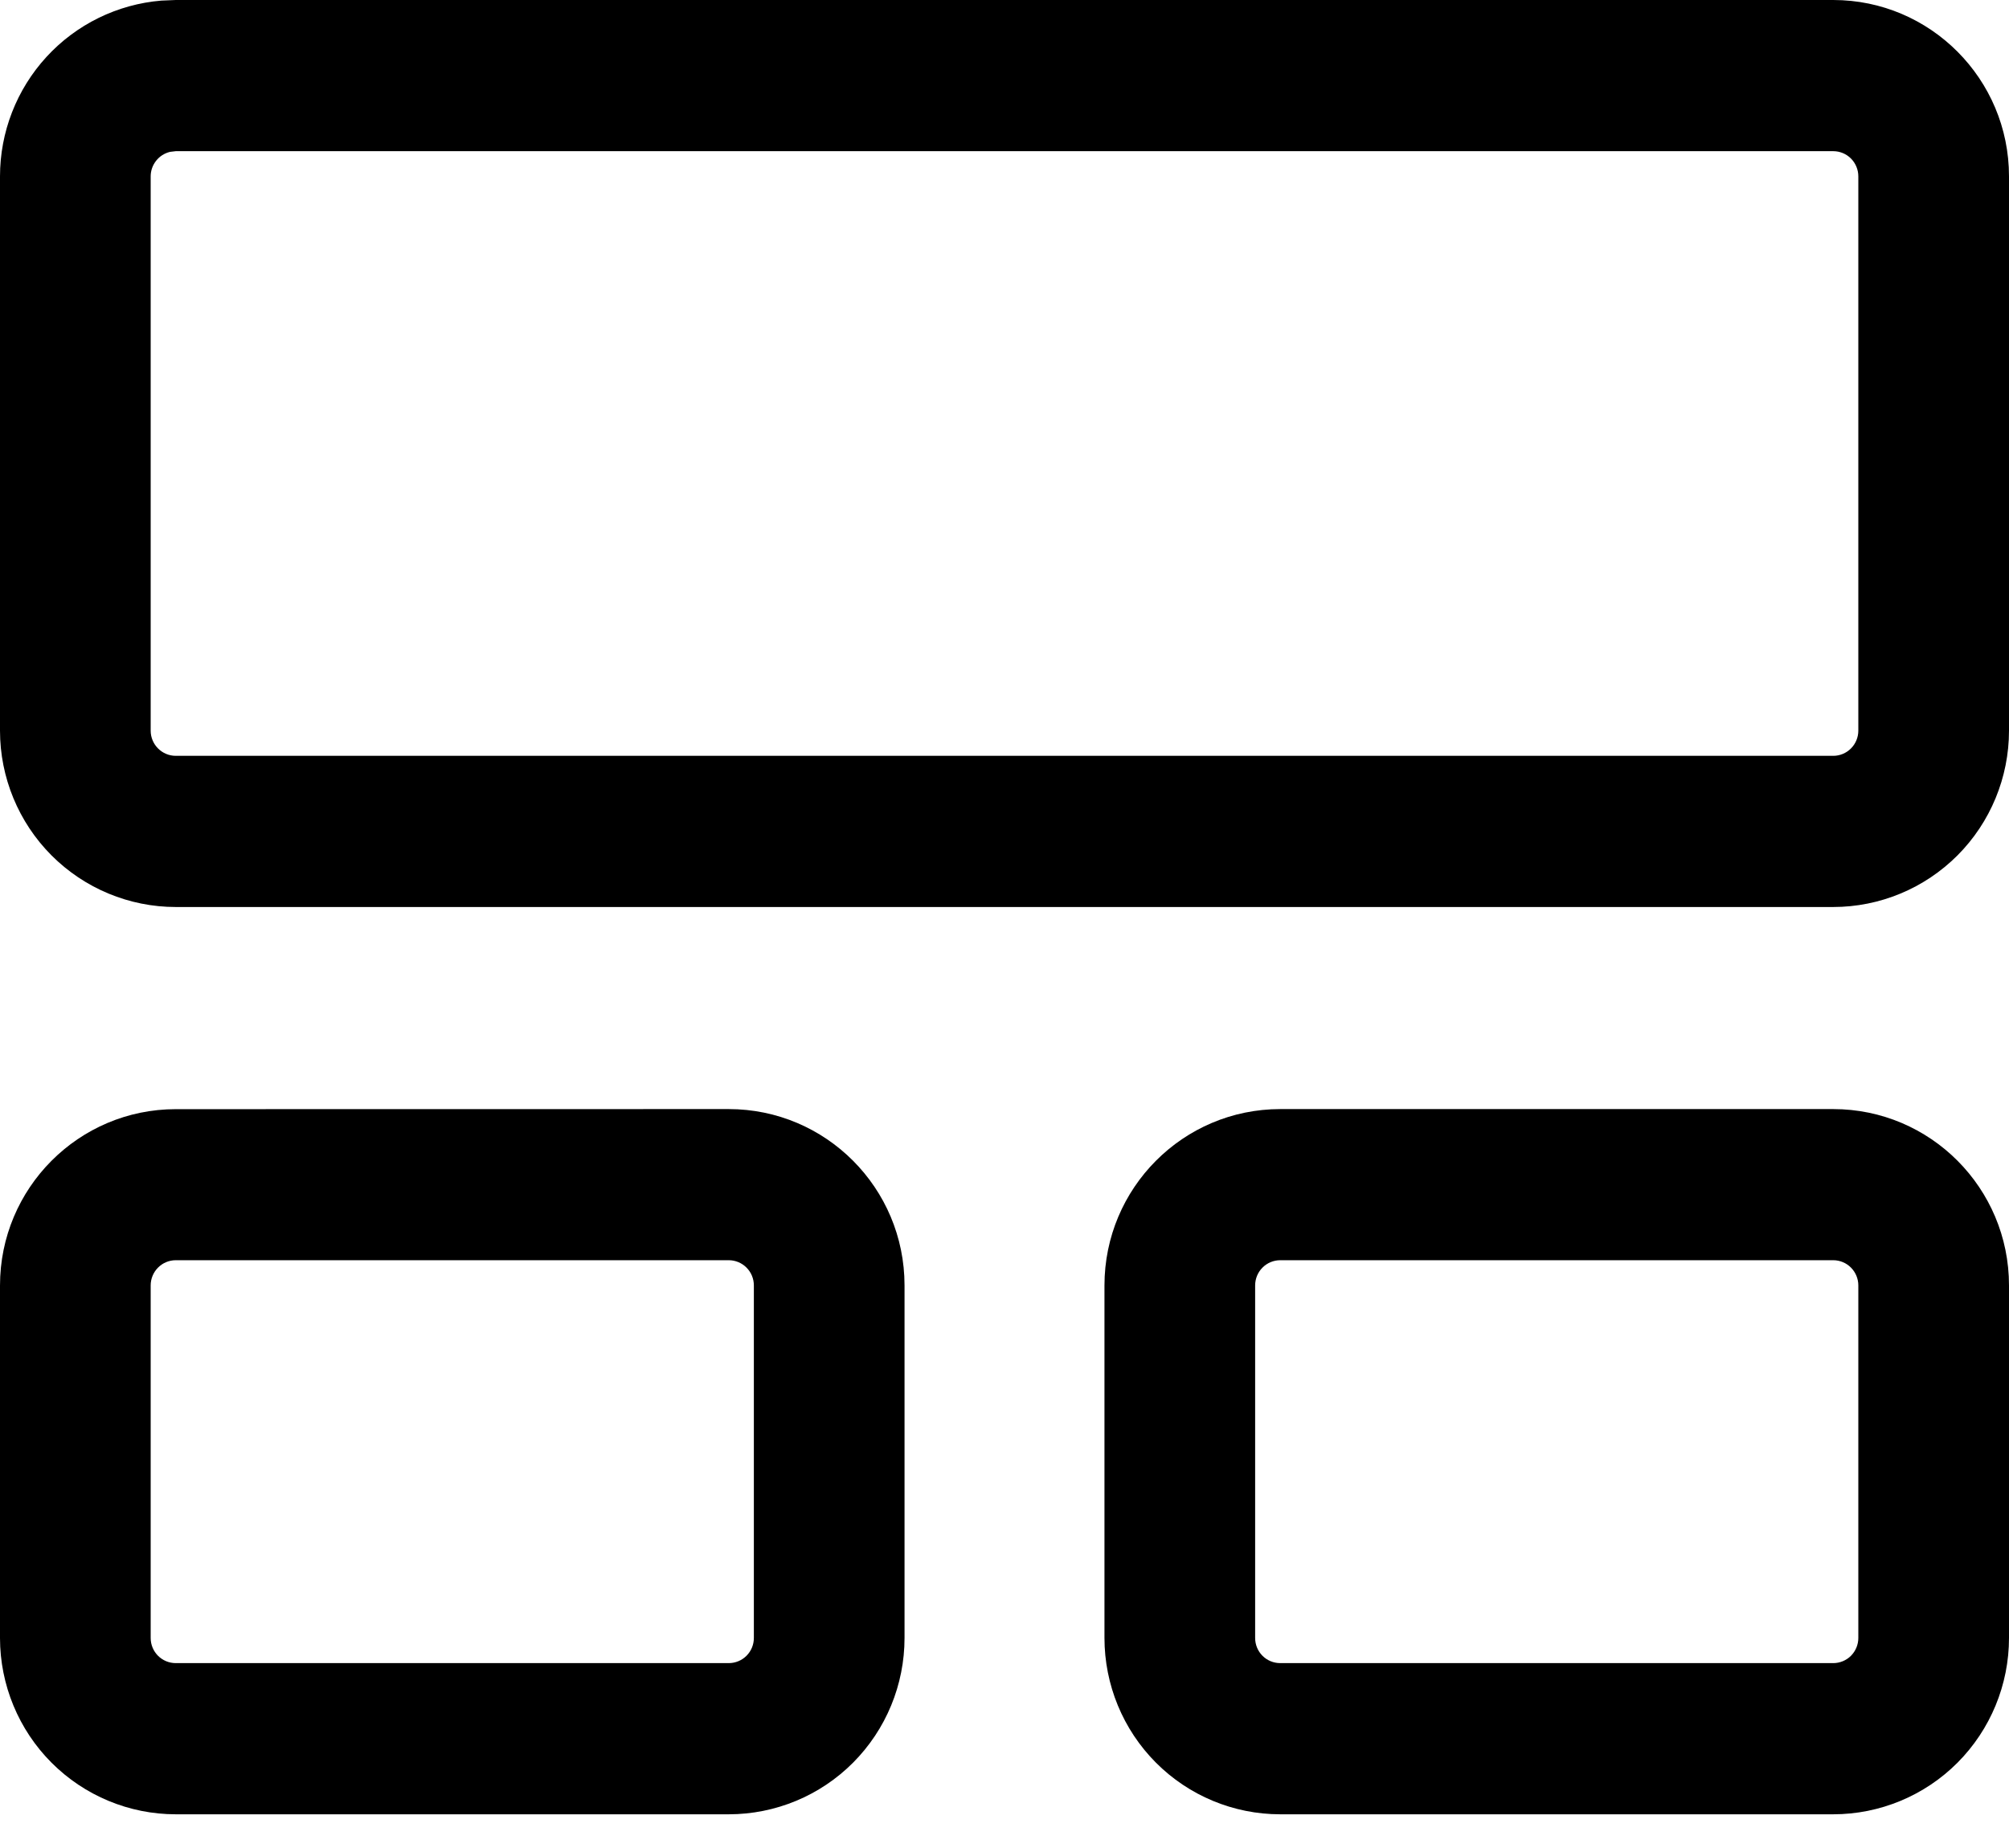 <svg width="50" height="46" viewBox="0 0 50 46" fill="none" xmlns="http://www.w3.org/2000/svg">
<path d="M18.137 27.607C20.552 27.607 22.512 29.571 22.512 31.997V40.771C22.512 41.936 22.052 43.052 21.231 43.876C20.411 44.699 19.298 45.161 18.137 45.161H4.375C3.215 45.161 2.103 44.699 1.282 43.876C0.462 43.054 0.001 41.938 0 40.774V31.999C0 29.573 1.96 27.609 4.375 27.609L18.137 27.607ZM45.625 27.607C48.04 27.607 50 29.571 50 31.997V40.771C50 41.936 49.539 43.052 48.719 43.876C47.898 44.699 46.785 45.161 45.625 45.161H31.863C30.702 45.161 29.589 44.699 28.769 43.876C27.948 43.052 27.488 41.936 27.488 40.771V31.997C27.488 29.571 29.448 27.607 31.863 27.607H45.625ZM18.137 31.369H4.375C4.209 31.369 4.05 31.435 3.933 31.553C3.816 31.671 3.75 31.83 3.75 31.997V40.771C3.75 41.12 4.03 41.398 4.375 41.398H18.137C18.303 41.398 18.462 41.332 18.579 41.215C18.697 41.097 18.762 40.938 18.762 40.771V31.997C18.762 31.83 18.697 31.671 18.579 31.553C18.462 31.435 18.303 31.369 18.137 31.369ZM45.625 31.369H31.863C31.697 31.369 31.538 31.435 31.421 31.553C31.303 31.671 31.238 31.83 31.238 31.997V40.771C31.238 41.12 31.517 41.398 31.863 41.398H45.625C45.791 41.398 45.95 41.332 46.067 41.215C46.184 41.097 46.25 40.938 46.25 40.771V31.997C46.25 31.83 46.184 31.671 46.067 31.553C45.95 31.435 45.791 31.369 45.625 31.369ZM45.625 0C48.04 0 50 1.967 50 4.39V18.187C50 19.351 49.539 20.468 48.719 21.291C47.898 22.114 46.785 22.577 45.625 22.577H4.375C3.215 22.577 2.102 22.114 1.281 21.291C0.461 20.468 0 19.351 0 18.187V4.39C4.10115e-05 3.288 0.413 2.227 1.157 1.416C1.9 0.606 2.921 0.106 4.015 0.015L4.375 0H45.625ZM45.625 3.763H4.375L4.232 3.78C4.095 3.813 3.973 3.89 3.886 4.001C3.798 4.112 3.75 4.249 3.75 4.39V18.187C3.75 18.533 4.03 18.814 4.375 18.814H45.625C45.791 18.814 45.95 18.748 46.067 18.63C46.184 18.513 46.25 18.353 46.25 18.187V4.39C46.25 4.224 46.184 4.064 46.067 3.946C45.95 3.829 45.791 3.763 45.625 3.763Z" fill="black"/>
</svg>
